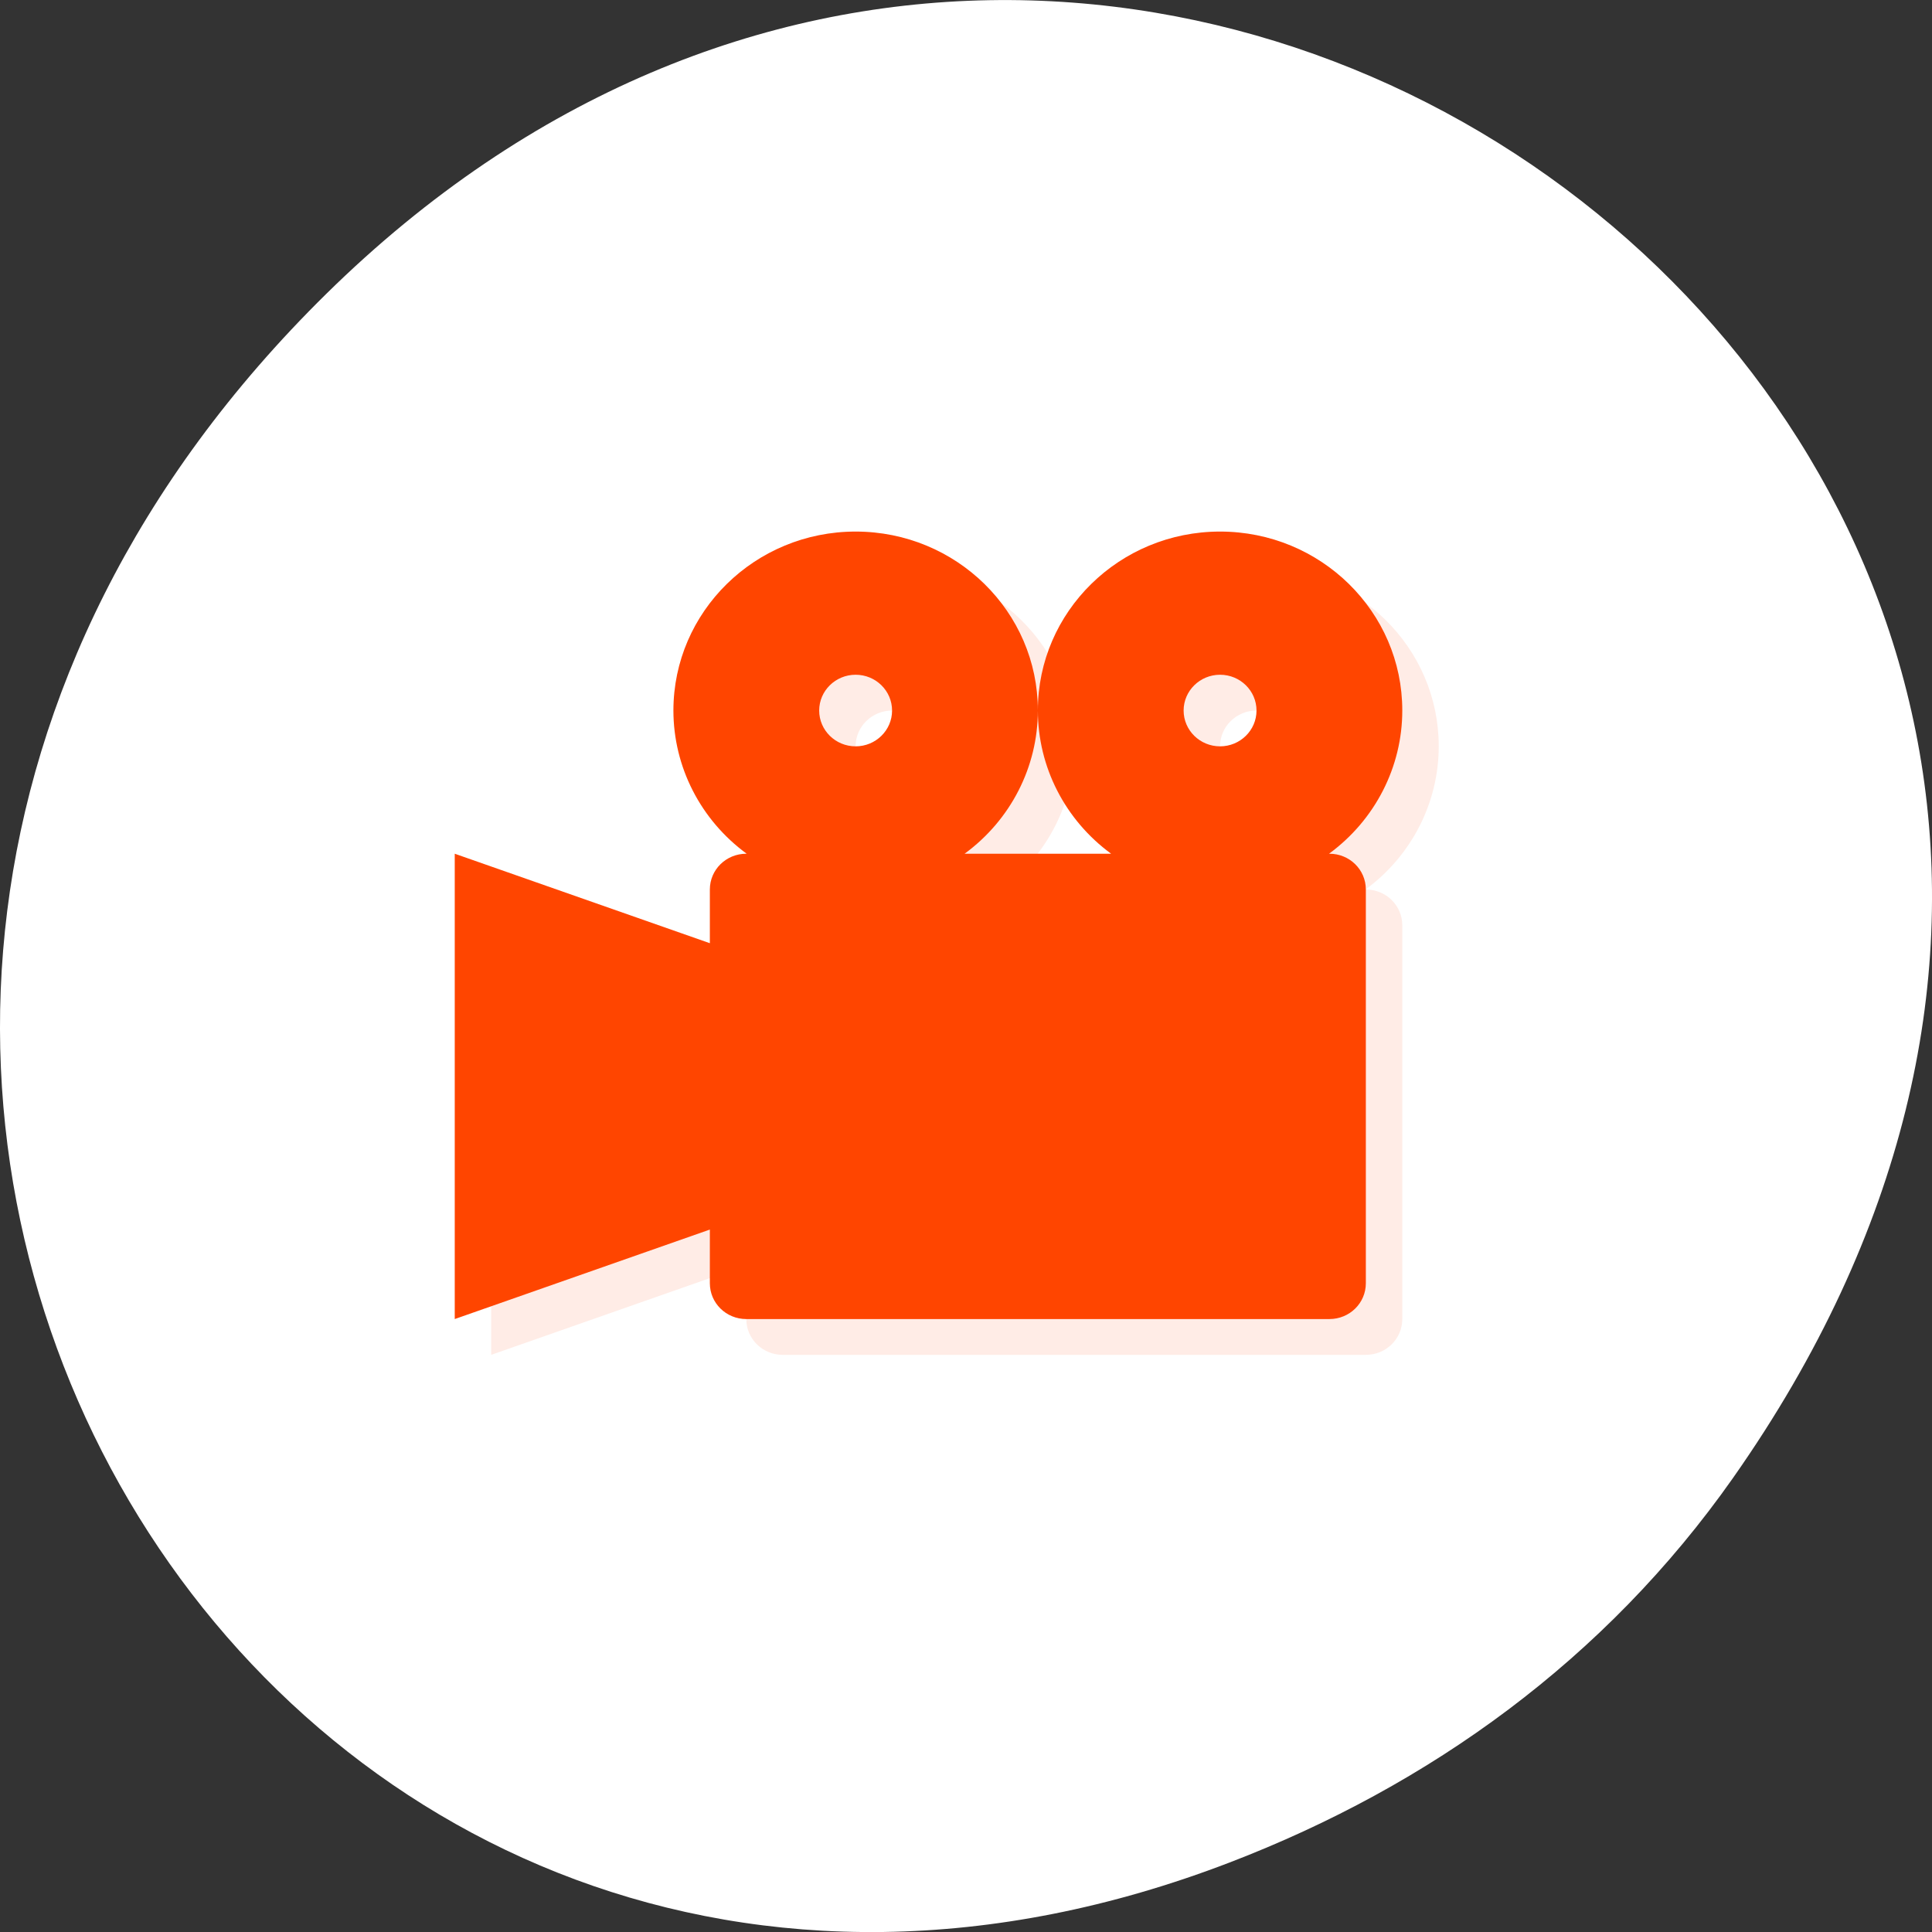<svg xmlns="http://www.w3.org/2000/svg" viewBox="0 0 256 256"><rect x="0" y="0" width="256" height="256" fill="#333333" stroke="none"/><path d="m 229.63 992.2 c 92.05 -130.93 -77.948 -263.6 -186.39 -156.91 -102.17 100.51 -7.449 256.68 119.69 207.86 c 26.526 -10.185 49.802 -26.914 66.7 -50.948 z" transform="translate(0 -796.36)" style="fill:#fff;color:#000"/><g transform="matrix(4.829 0 0 4.743 11.966 13.519)" style="fill:#ff4500;fill-rule:evenodd"><path d="m 22 13 c -2.761 0 -5 2.239 -5 5 0.001 1.576 0.747 3.058 2.01 4 h -0.01 c -0.554 0 -1 0.446 -1 1 v 1.5 l -7 -2.5 v 13 l 7 -2.5 v 1.5 c 0 0.554 0.446 1 1 1 h 16 c 0.554 0 1 -0.446 1 -1 v -11 c 0 -0.554 -0.446 -1 -1 -1 h -0.01 c 1.263 -0.942 2.01 -2.424 2.01 -4 c 0.002 -2.761 -2.239 -5 -5 -5 -2.761 0 -5 2.239 -5 5 0.001 1.576 0.747 3.058 2.01 4 h -4.02 c 1.263 -0.942 2.01 -2.424 2.01 -4 0.002 -2.761 -2.239 -5 -5 -5 z m 0 4 c 0.552 0 1 0.448 1 1 0 0.552 -0.448 1 -1 1 -0.552 0 -1 -0.448 -1 -1 0 -0.552 0.448 -1 1 -1 z m 10 0 c 0.552 0 1 0.448 1 1 0 0.552 -0.448 1 -1 1 -0.552 0 -1 -0.448 -1 -1 0 -0.552 0.448 -1 1 -1 z" style="opacity:0.1"/><path d="m 21 12 c -2.761 0 -5 2.239 -5 5 0.001 1.576 0.747 3.058 2.01 4 h -0.01 c -0.554 0 -1 0.446 -1 1 v 1.5 l -7 -2.5 v 13 l 7 -2.5 v 1.5 c 0 0.554 0.446 1 1 1 h 16 c 0.554 0 1 -0.446 1 -1 v -11 c 0 -0.554 -0.446 -1 -1 -1 h -0.01 c 1.263 -0.942 2.01 -2.424 2.01 -4 c 0.002 -2.761 -2.239 -5 -5 -5 -2.761 0 -5 2.239 -5 5 0.001 1.576 0.747 3.058 2.01 4 h -4.02 c 1.263 -0.942 2.01 -2.424 2.01 -4 0.002 -2.761 -2.239 -5 -5 -5 z m 0 4 c 0.552 0 1 0.448 1 1 0 0.552 -0.448 1 -1 1 -0.552 0 -1 -0.448 -1 -1 0 -0.552 0.448 -1 1 -1 z m 10 0 c 0.552 0 1 0.448 1 1 0 0.552 -0.448 1 -1 1 -0.552 0 -1 -0.448 -1 -1 0 -0.552 0.448 -1 1 -1 z"/></g></svg>